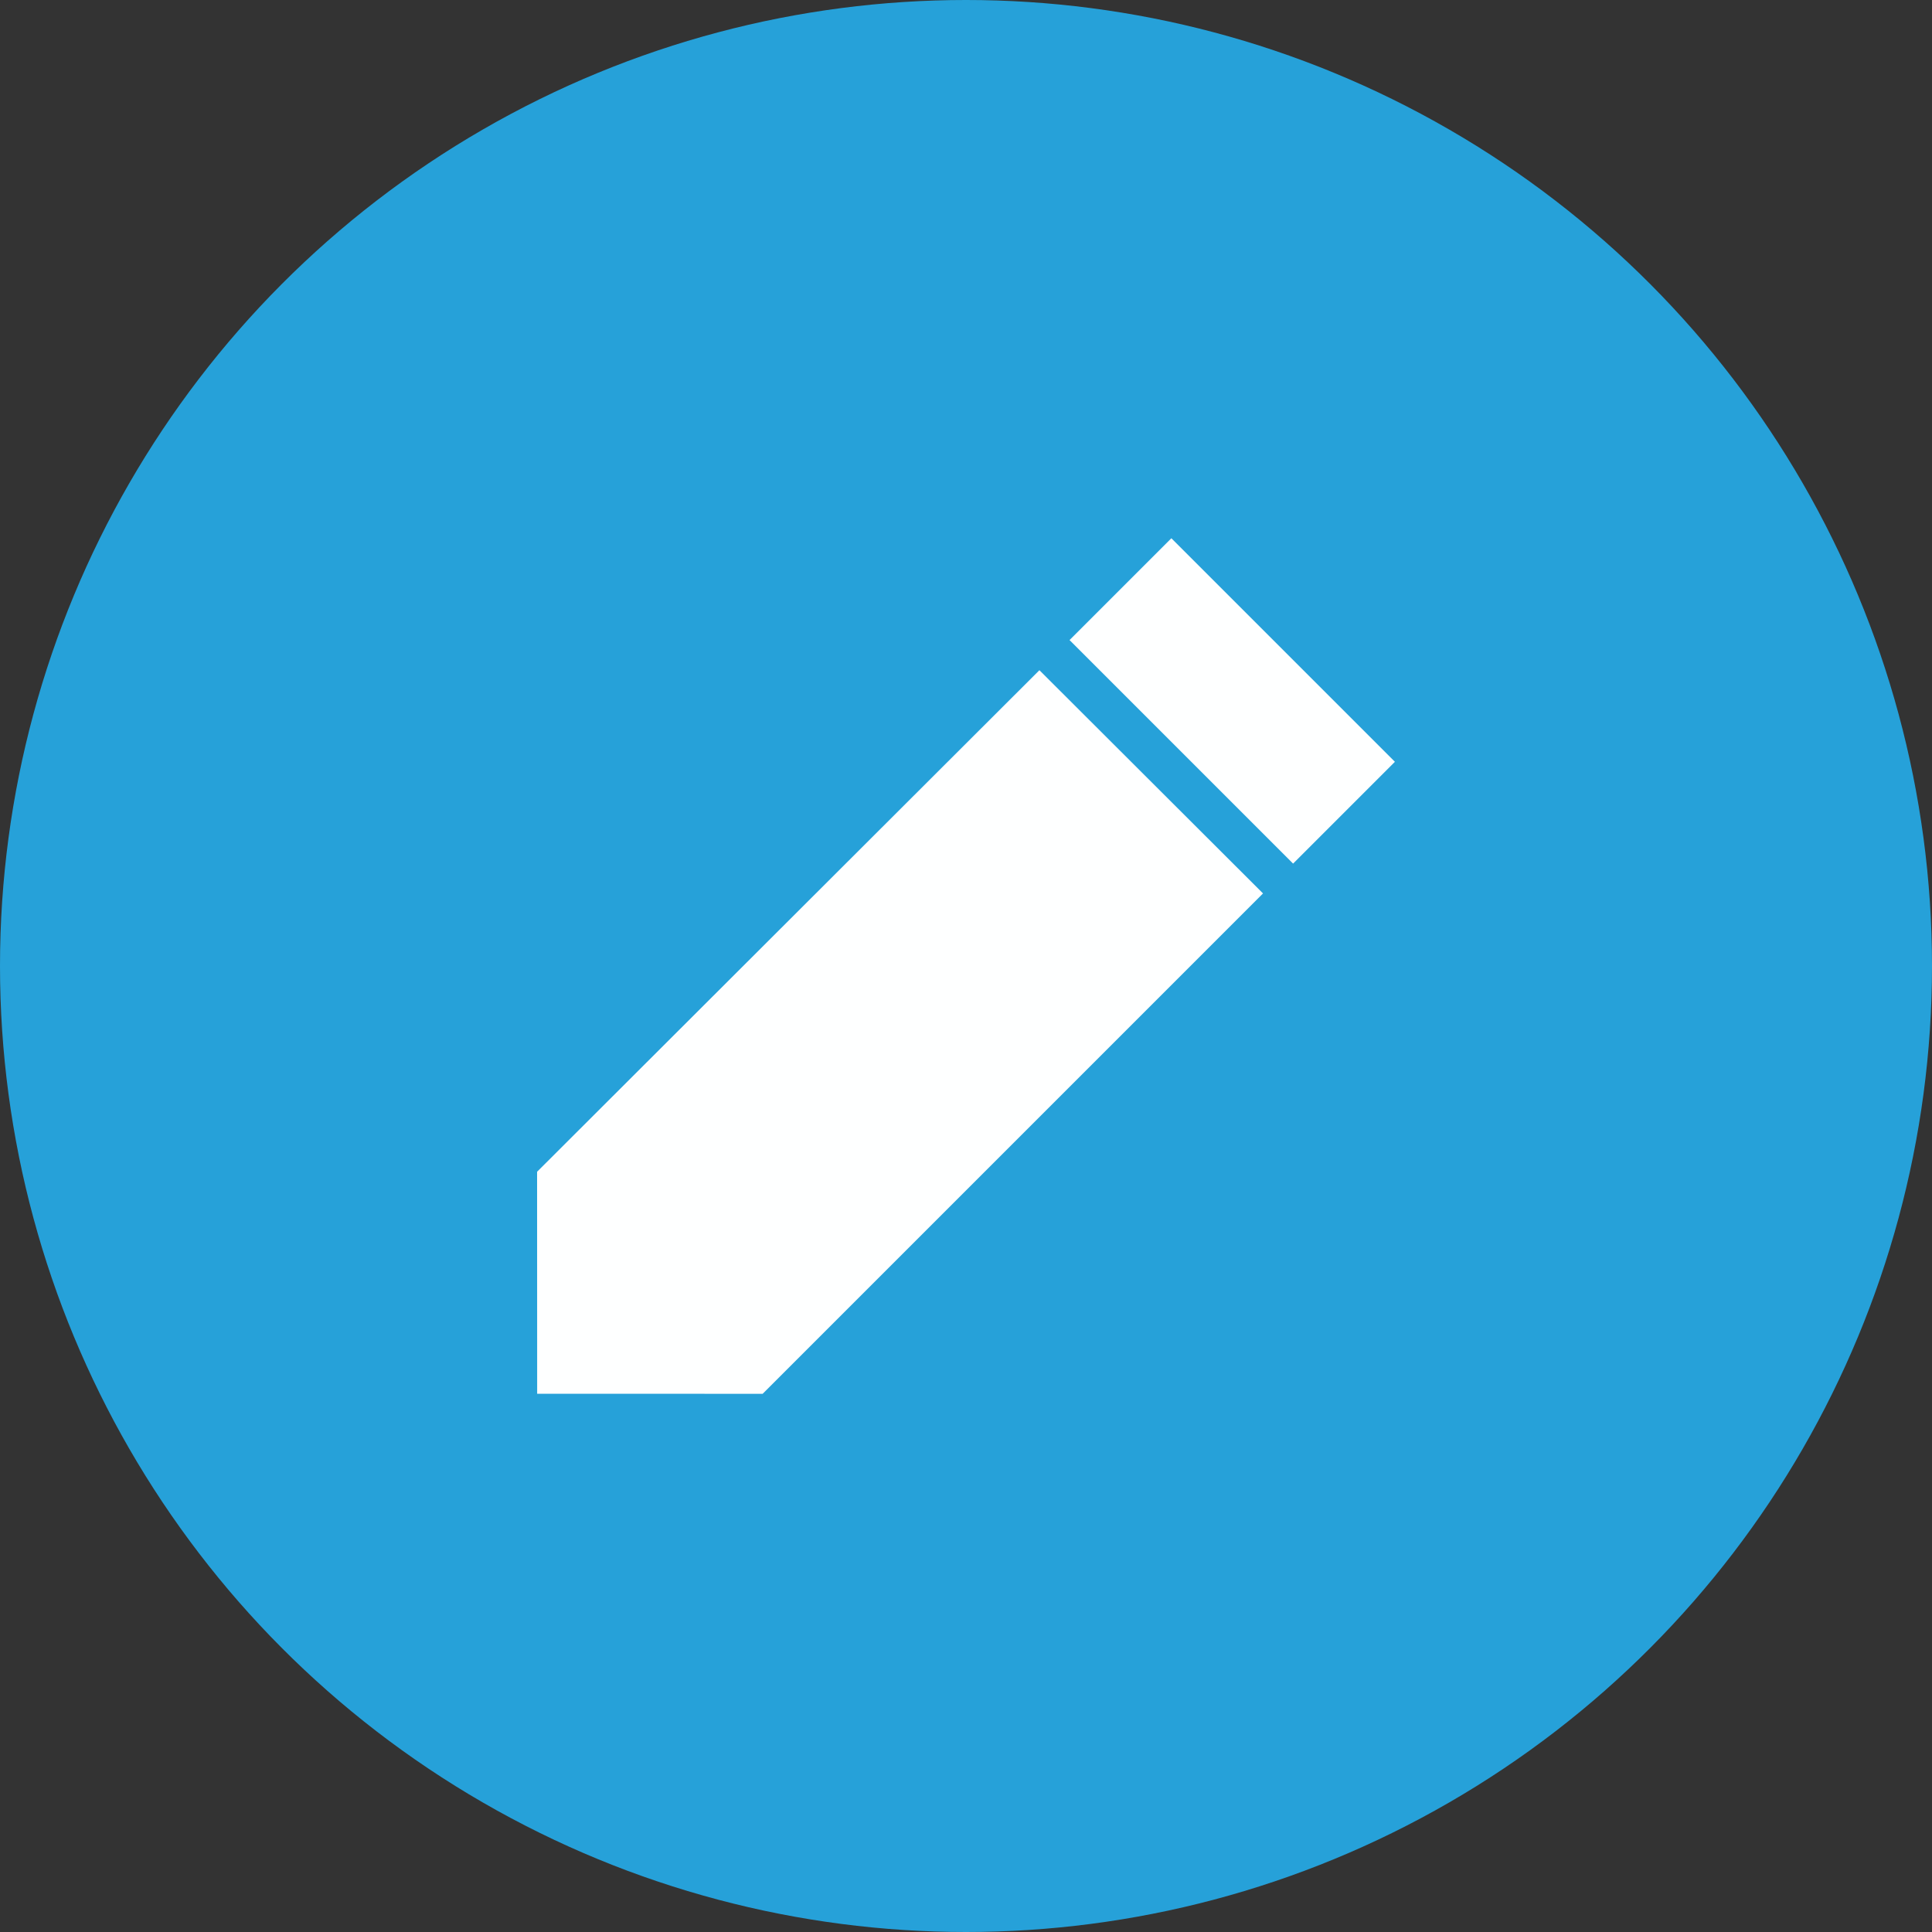 <svg width="10mm" height="10mm" version="1.1" viewBox="0 0 10 10" xmlns="http://www.w3.org/2000/svg">
	<rect x="0" y="0" width="10" height="10" fill="#333333" stroke="none"/>
	<circle cx="5" cy="5" r="5" fill="#26a1d9"/>
	<g transform="translate(-.356 .241)"></g>
	<path d="m6.063 2.786-0.527 0.527 1.157 1.157 0.527-0.527zm-0.683 0.683-2.6 2.596 3.771e-4 1.149 1.167 3.654e-4 2.59-2.59z" fill="#feffff"/>
</svg>
